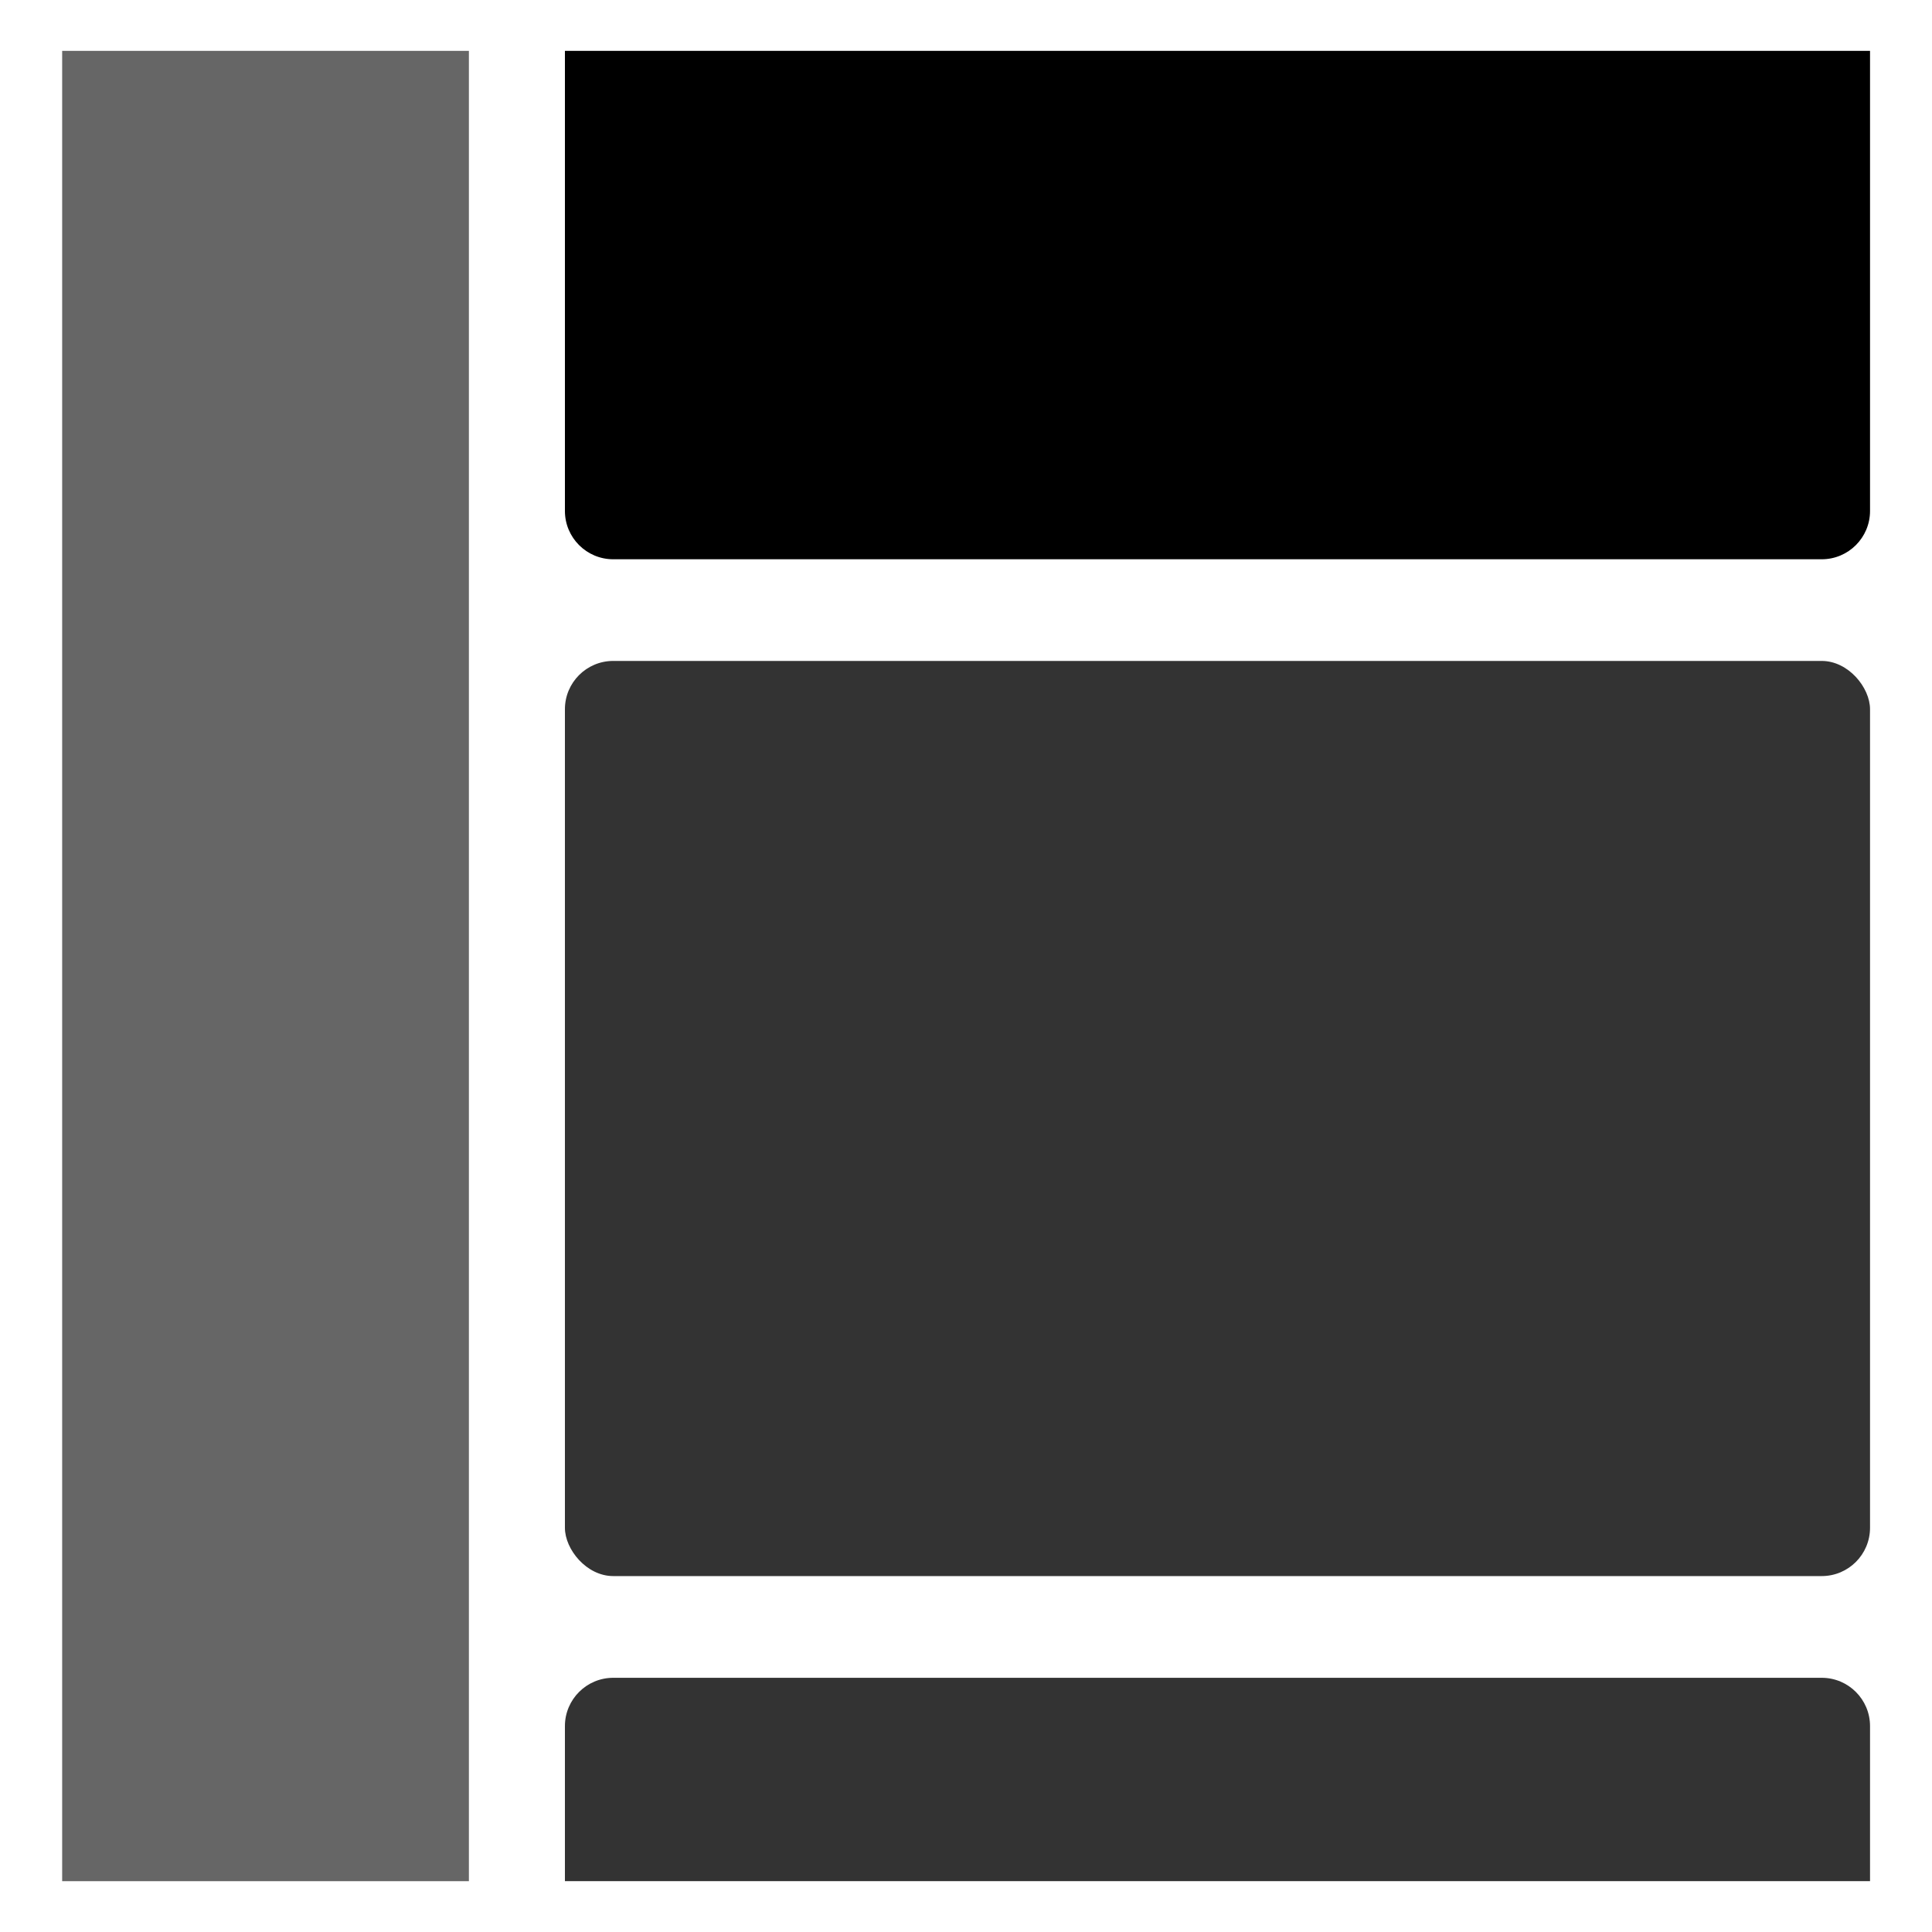 <svg xmlns="http://www.w3.org/2000/svg" xmlns:xlink="http://www.w3.org/1999/xlink" fill="none" version="1.1" width="40" height="40" viewBox="0 0 40 40"><g><g></g><g><g><rect x="1.287" y="1.053" width="8.421" height="37.895" rx="0" fill="currentColor" fill-opacity="0.6"/></g><g><path d="M11.696 35.737C11.696 35.185 12.144 34.737 12.696 34.737L37.717 34.737C38.269 34.737 38.717 35.185 38.717 35.737L38.717 38.947C38.717 38.947 38.717 38.947 38.717 38.947L11.696 38.947C11.696 38.947 11.696 38.947 11.696 38.947Z" fill="currentColor" fill-opacity="0.8"/></g><g><rect x="11.696" y="13.684" width="27.021" height="18.947" rx="1" fill="currentColor" fill-opacity="0.8"/></g><g><path d="M11.696 1.053C11.696 1.053 11.696 1.053 11.696 1.053L38.717 1.053C38.717 1.053 38.717 1.053 38.717 1.053L38.717 10.579C38.717 11.131 38.269 11.579 37.717 11.579L12.696 11.579C12.144 11.579 11.696 11.131 11.696 10.579Z" fill="currentColor" fill-opacity="1"/></g></g></g></svg>